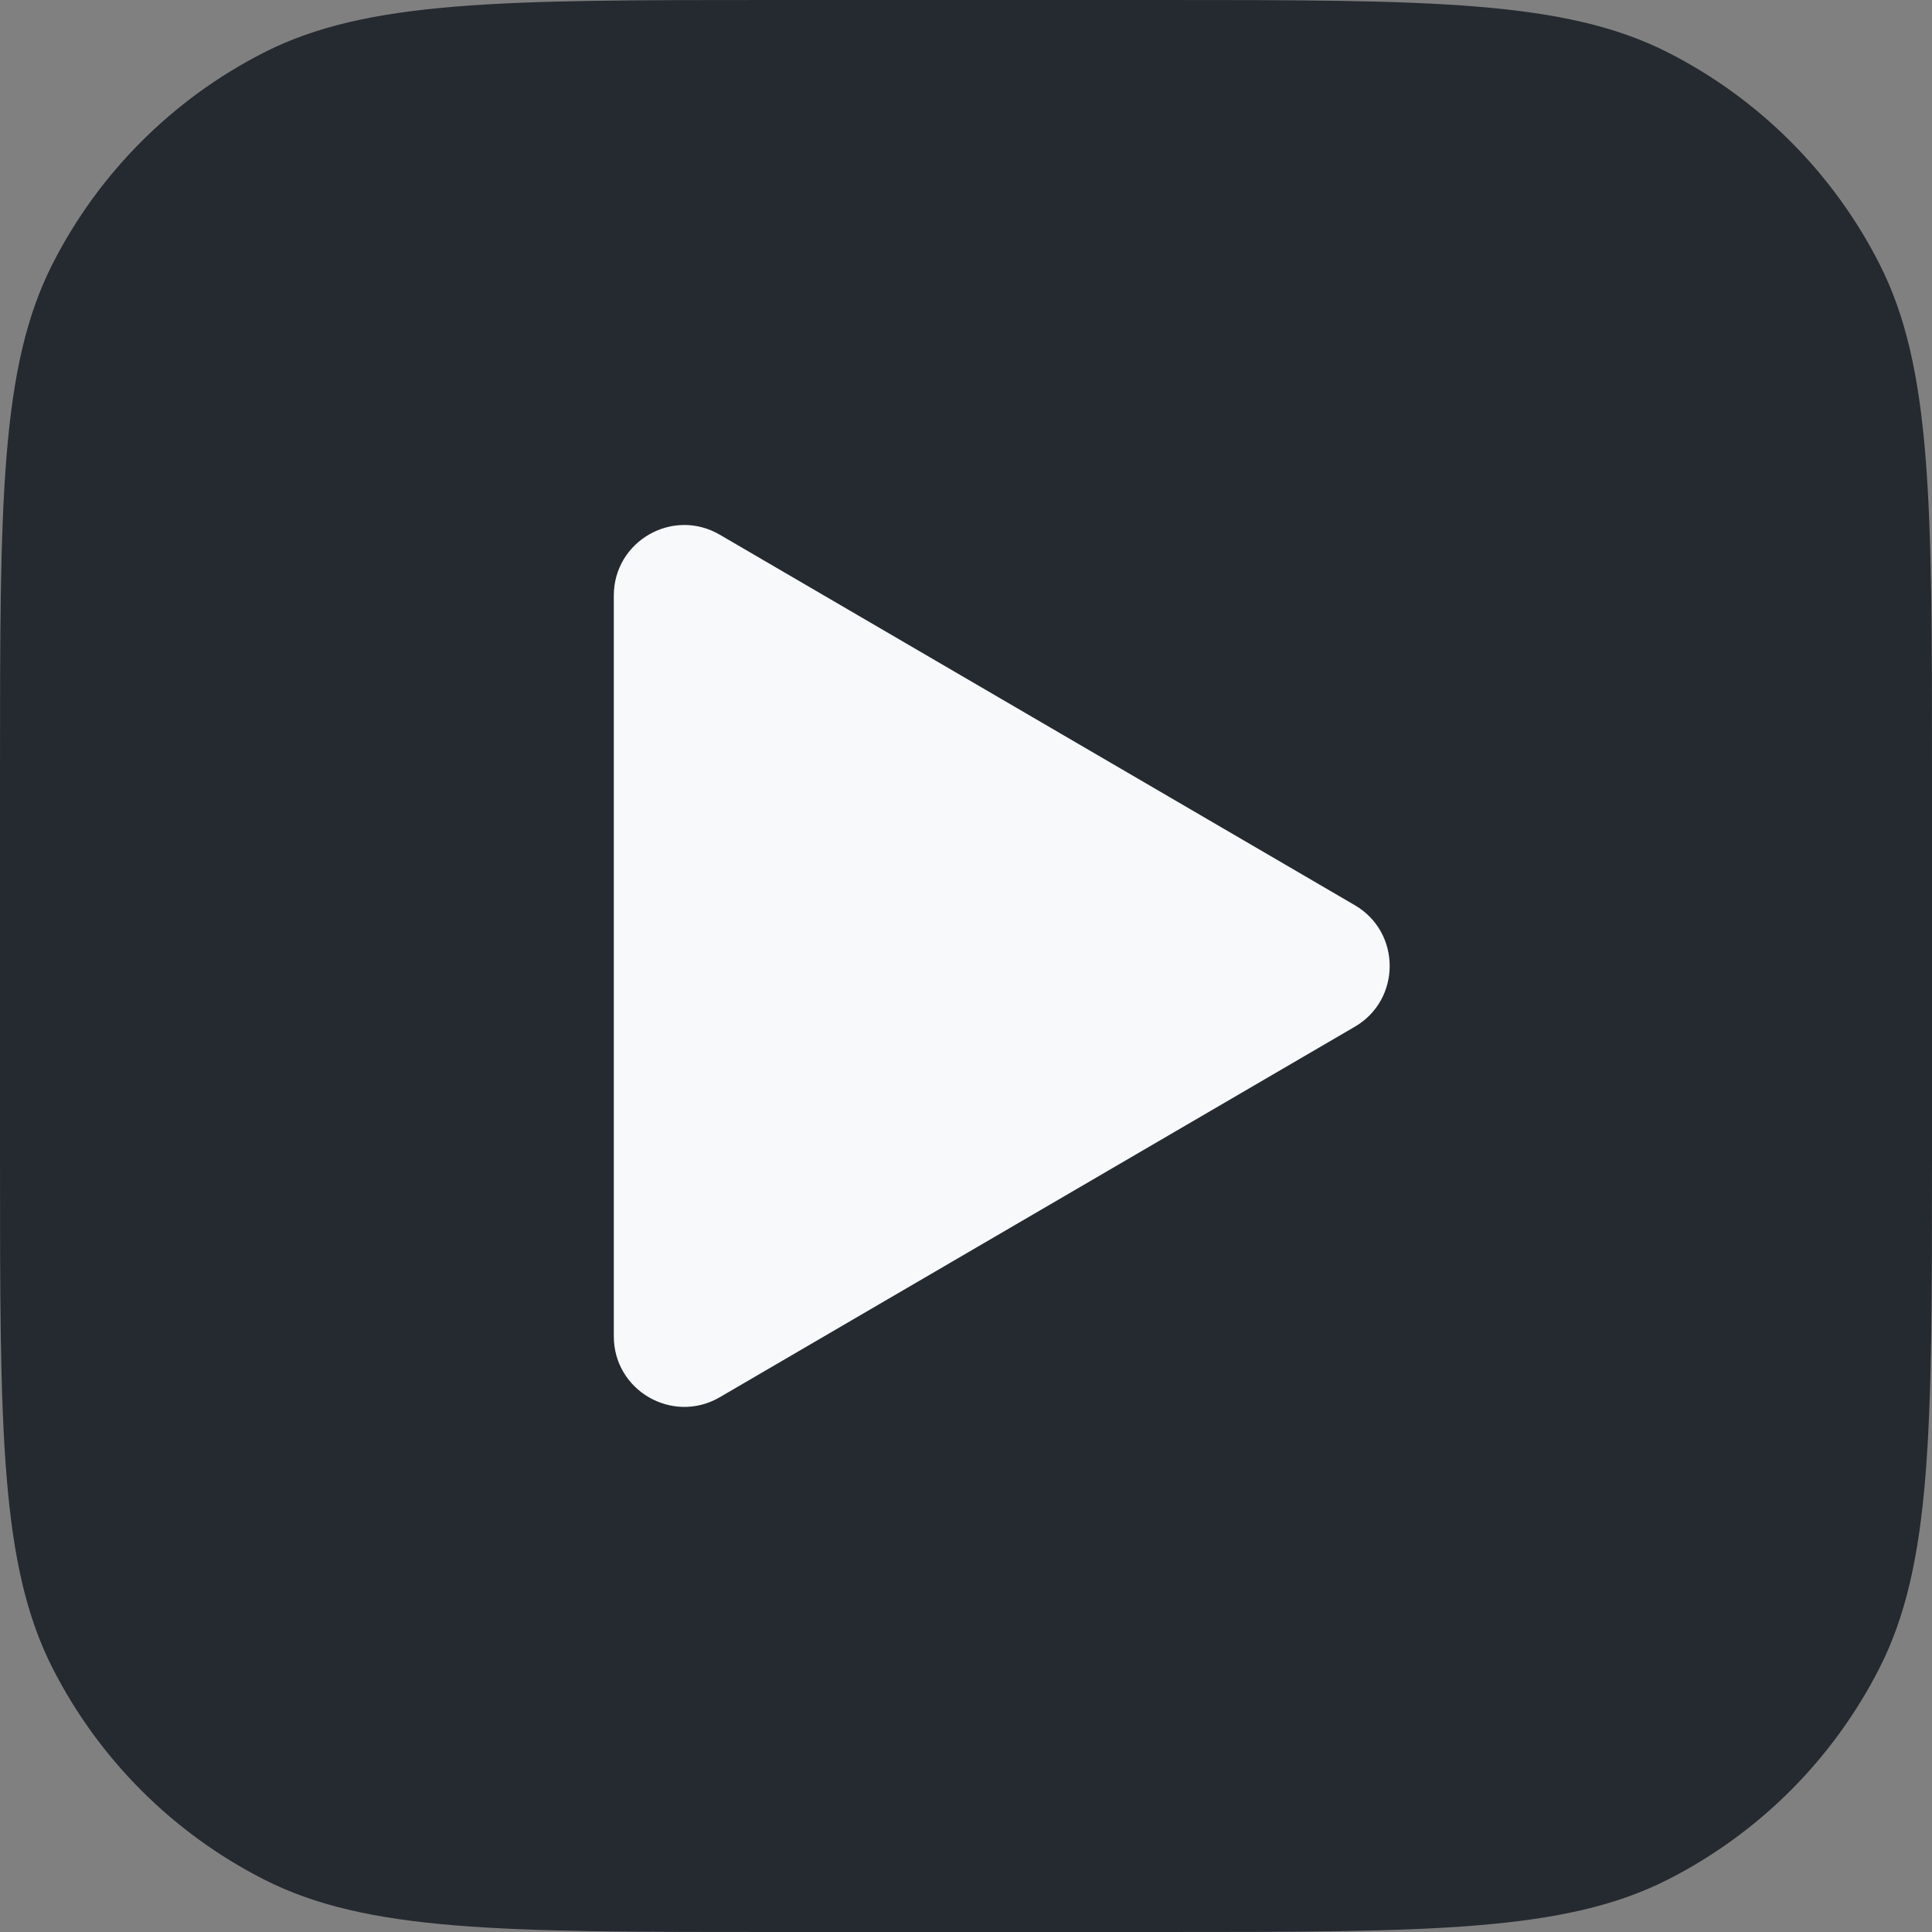 <svg width="24" height="24" viewBox="0 0 24 24" fill="none" xmlns="http://www.w3.org/2000/svg">
<rect x="0" y="0" width="24" height="24" fill="#808080" stroke="none"/>
<path d="M0 9.6C0 6.24 0 4.56 0.654 3.276C1.229 2.147 2.147 1.229 3.276 0.654C4.56 0 6.24 0 9.6 0H14.4C17.76 0 19.441 0 20.724 0.654C21.853 1.229 22.771 2.147 23.346 3.276C24 4.56 24 6.24 24 9.6V14.4C24 17.76 24 19.441 23.346 20.724C22.771 21.853 21.853 22.771 20.724 23.346C19.441 24 17.76 24 14.4 24H9.6C6.24 24 4.56 24 3.276 23.346C2.147 22.771 1.229 21.853 0.654 20.724C0 19.441 0 17.76 0 14.4V9.6Z" fill="#252A30"/>
<path d="M7.625 16.601V7.398C7.625 6.722 8.358 6.302 8.941 6.642L16.829 11.244C17.408 11.581 17.408 12.418 16.829 12.755L8.941 17.357C8.358 17.697 7.625 17.276 7.625 16.601Z" fill="#F7F9FA"/>
<zoom name="greenRoom_welcome_start_hover" style="hover" value="|:#252A30e0"/>
<zoom name="greenRoom_welcome_start_default" style="default" value="|:#252A30cc"/>
</svg>
